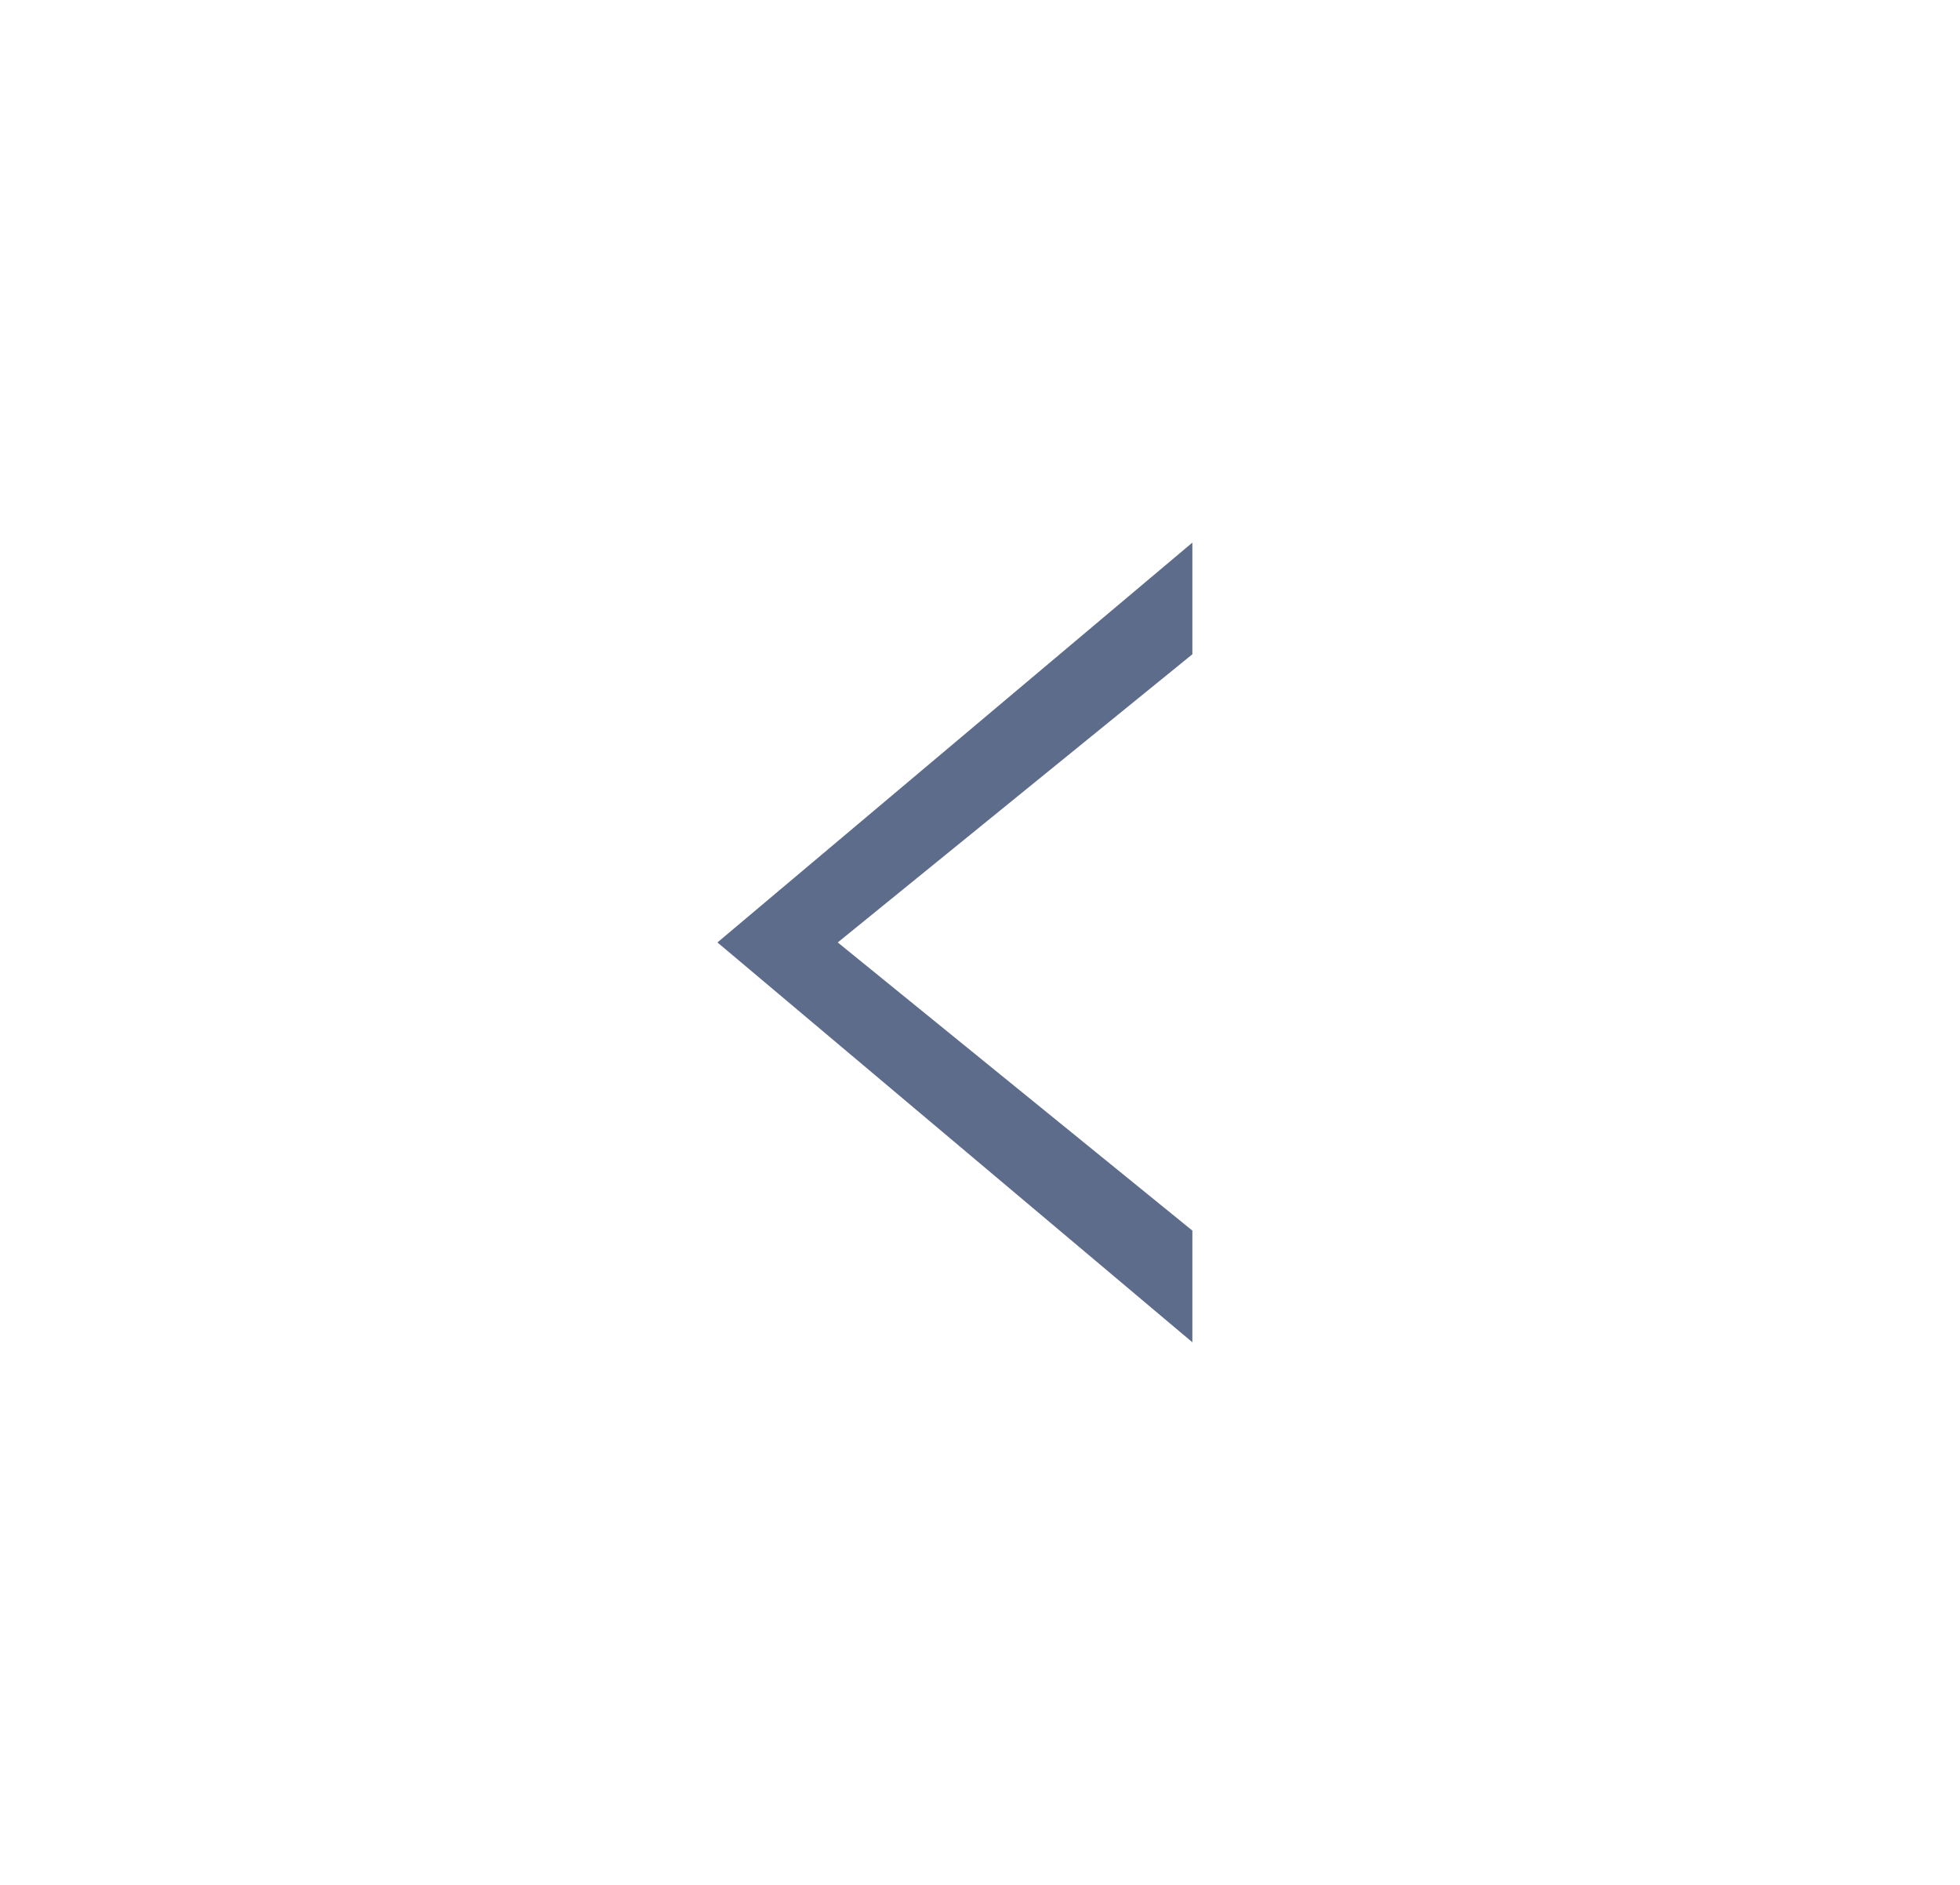 <svg width="26" height="25" viewBox="0 0 26 25" fill="none" xmlns="http://www.w3.org/2000/svg">
<g opacity="0.8">
<path opacity="0.8" d="M9.517 12.5L15.817 7.197V8.678L11.113 12.5L15.817 16.322V17.803L9.517 12.5Z" fill="#02194A"/>
</g>
</svg>
